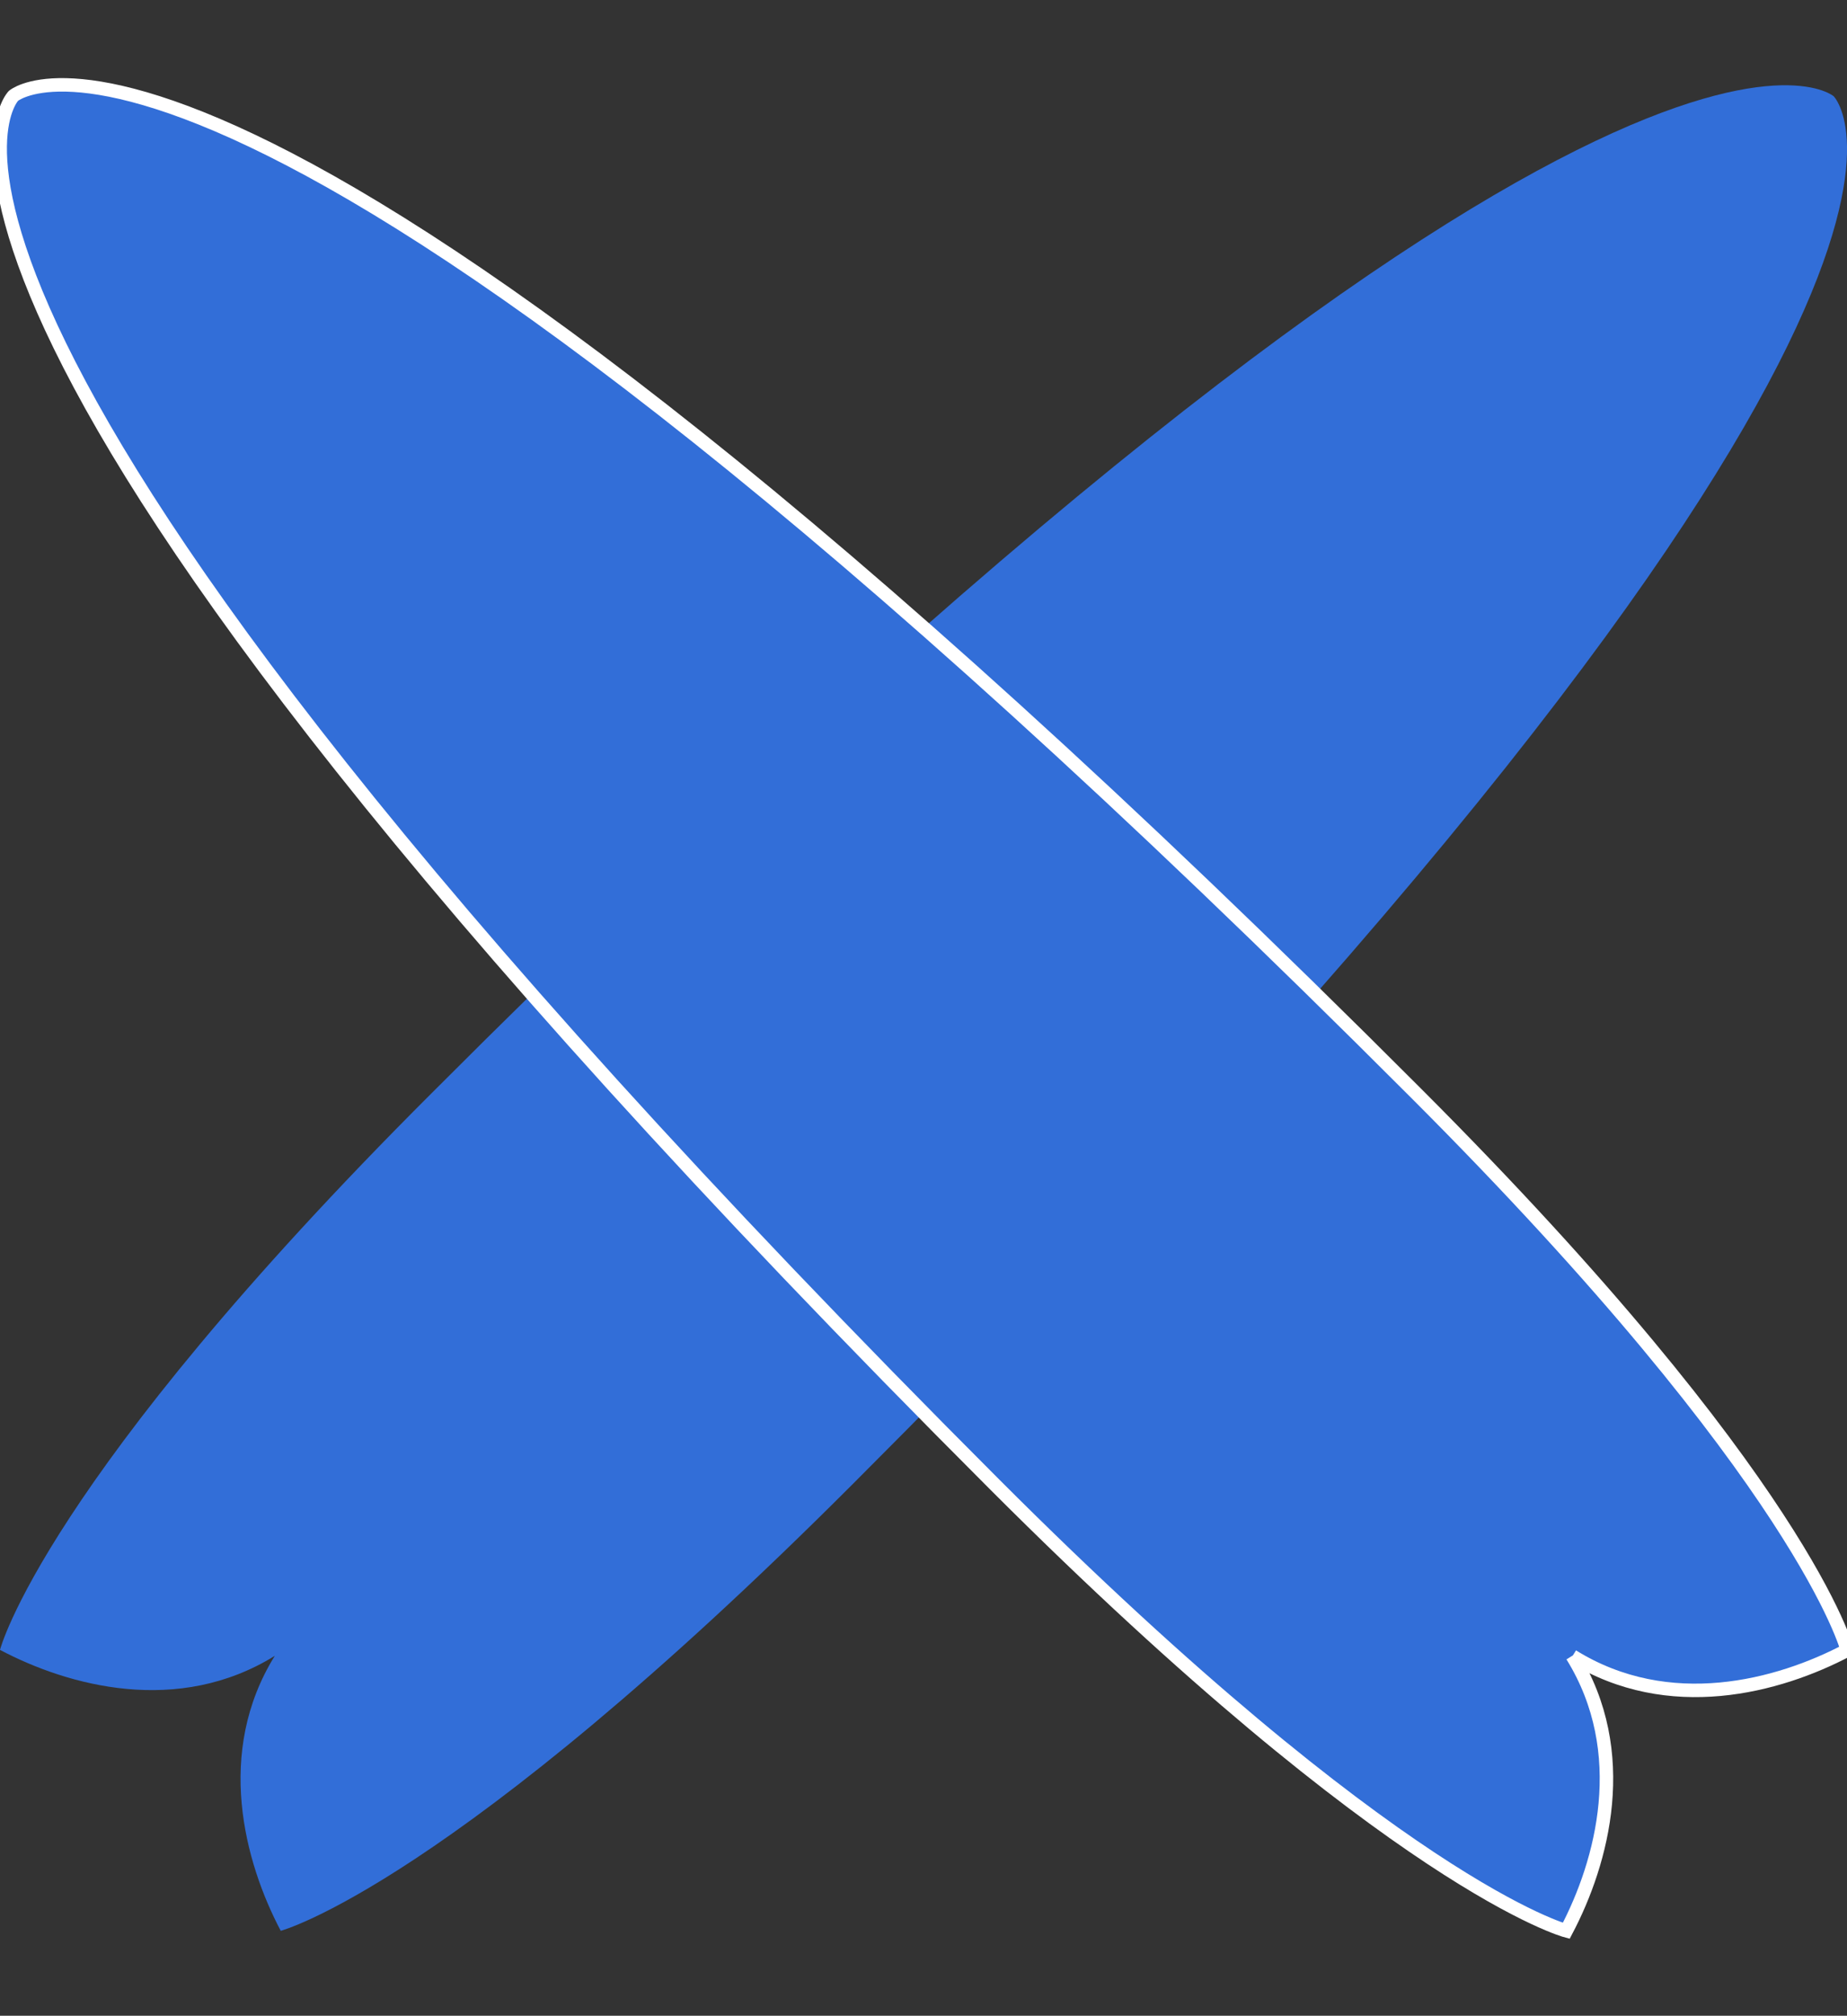 <svg id="Layer_1" data-name="Layer 1" xmlns="http://www.w3.org/2000/svg" viewBox="0 0 137.11 149.54"><rect x="0" y="0" width="137.11" height="149.54" fill="#333333" stroke="none"/><defs><style>.cls-1,.cls-2{fill:#326ed8;}.cls-2{stroke:#fff;stroke-miterlimit:10;}</style></defs><g id="Hamburger_Menu_Close" data-name="Hamburger Menu Close"><path class="cls-1" d="M20.4,122.84c-4.44,7.16-2.26,15.28.44,20.4,0,0,12.64-3.32,42.42-33.1,88-87.95,72.86-103,72.86-103s-16.18-14-104.12,74C3.18,109.91,0,122.39,0,122.4c5.11,2.7,13.23,4.88,20.4.44"/><path class="cls-2" d="M116.71,122.84c4.44,7.16,2.26,15.28-.44,20.4,0,0-12.64-3.32-42.42-33.1C-14.1,22.19,1,7.11,1,7.11s16.19-14,104.13,74c28.82,28.82,32,41.3,32,41.31-5.12,2.7-13.24,4.88-20.4.44"/></g></svg>